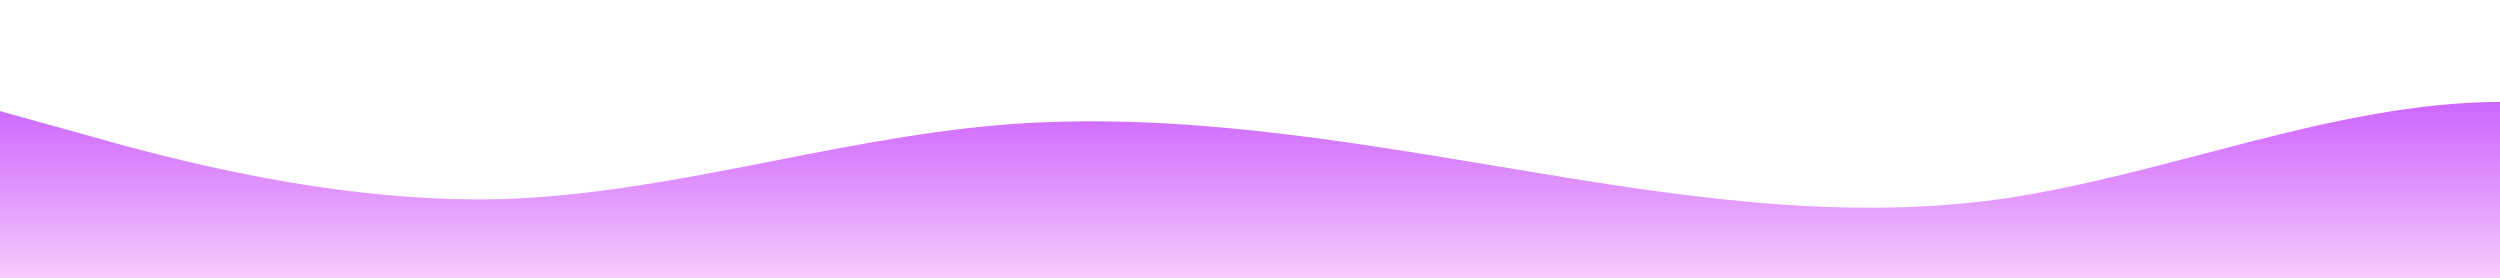 <?xml version="1.0" standalone="no"?>
<svg xmlns:xlink="http://www.w3.org/1999/xlink" id="wave" style="transform:rotate(180deg); transition: 0.3s" viewBox="0 0 1440 160" version="1.1" xmlns="http://www.w3.org/2000/svg"><defs><linearGradient id="sw-gradient-0" x1="0" x2="0" y1="1" y2="0"><stop stop-color="rgba(246.764, 204.251, 251.813, 1)" offset="0%"/><stop stop-color="rgba(171.233, 11, 255, 0.82)" offset="100%"/></linearGradient></defs><path style="transform:translate(0, 0px); opacity:1" fill="url(#sw-gradient-0)" d="M0,64L48,77.3C96,91,192,117,288,114.7C384,112,480,80,576,72C672,64,768,80,864,96C960,112,1056,128,1152,114.7C1248,101,1344,59,1440,58.7C1536,59,1632,101,1728,106.7C1824,112,1920,80,2016,69.3C2112,59,2208,69,2304,64C2400,59,2496,37,2592,45.3C2688,53,2784,91,2880,90.7C2976,91,3072,53,3168,42.7C3264,32,3360,48,3456,64C3552,80,3648,96,3744,98.7C3840,101,3936,91,4032,82.7C4128,75,4224,69,4320,61.3C4416,53,4512,43,4608,48C4704,53,4800,75,4896,74.7C4992,75,5088,53,5184,61.3C5280,69,5376,107,5472,106.7C5568,107,5664,69,5760,64C5856,59,5952,85,6048,90.7C6144,96,6240,80,6336,61.3C6432,43,6528,21,6624,10.7C6720,0,6816,0,6864,0L6912,0L6912,160L6864,160C6816,160,6720,160,6624,160C6528,160,6432,160,6336,160C6240,160,6144,160,6048,160C5952,160,5856,160,5760,160C5664,160,5568,160,5472,160C5376,160,5280,160,5184,160C5088,160,4992,160,4896,160C4800,160,4704,160,4608,160C4512,160,4416,160,4320,160C4224,160,4128,160,4032,160C3936,160,3840,160,3744,160C3648,160,3552,160,3456,160C3360,160,3264,160,3168,160C3072,160,2976,160,2880,160C2784,160,2688,160,2592,160C2496,160,2400,160,2304,160C2208,160,2112,160,2016,160C1920,160,1824,160,1728,160C1632,160,1536,160,1440,160C1344,160,1248,160,1152,160C1056,160,960,160,864,160C768,160,672,160,576,160C480,160,384,160,288,160C192,160,96,160,48,160L0,160Z"/></svg>